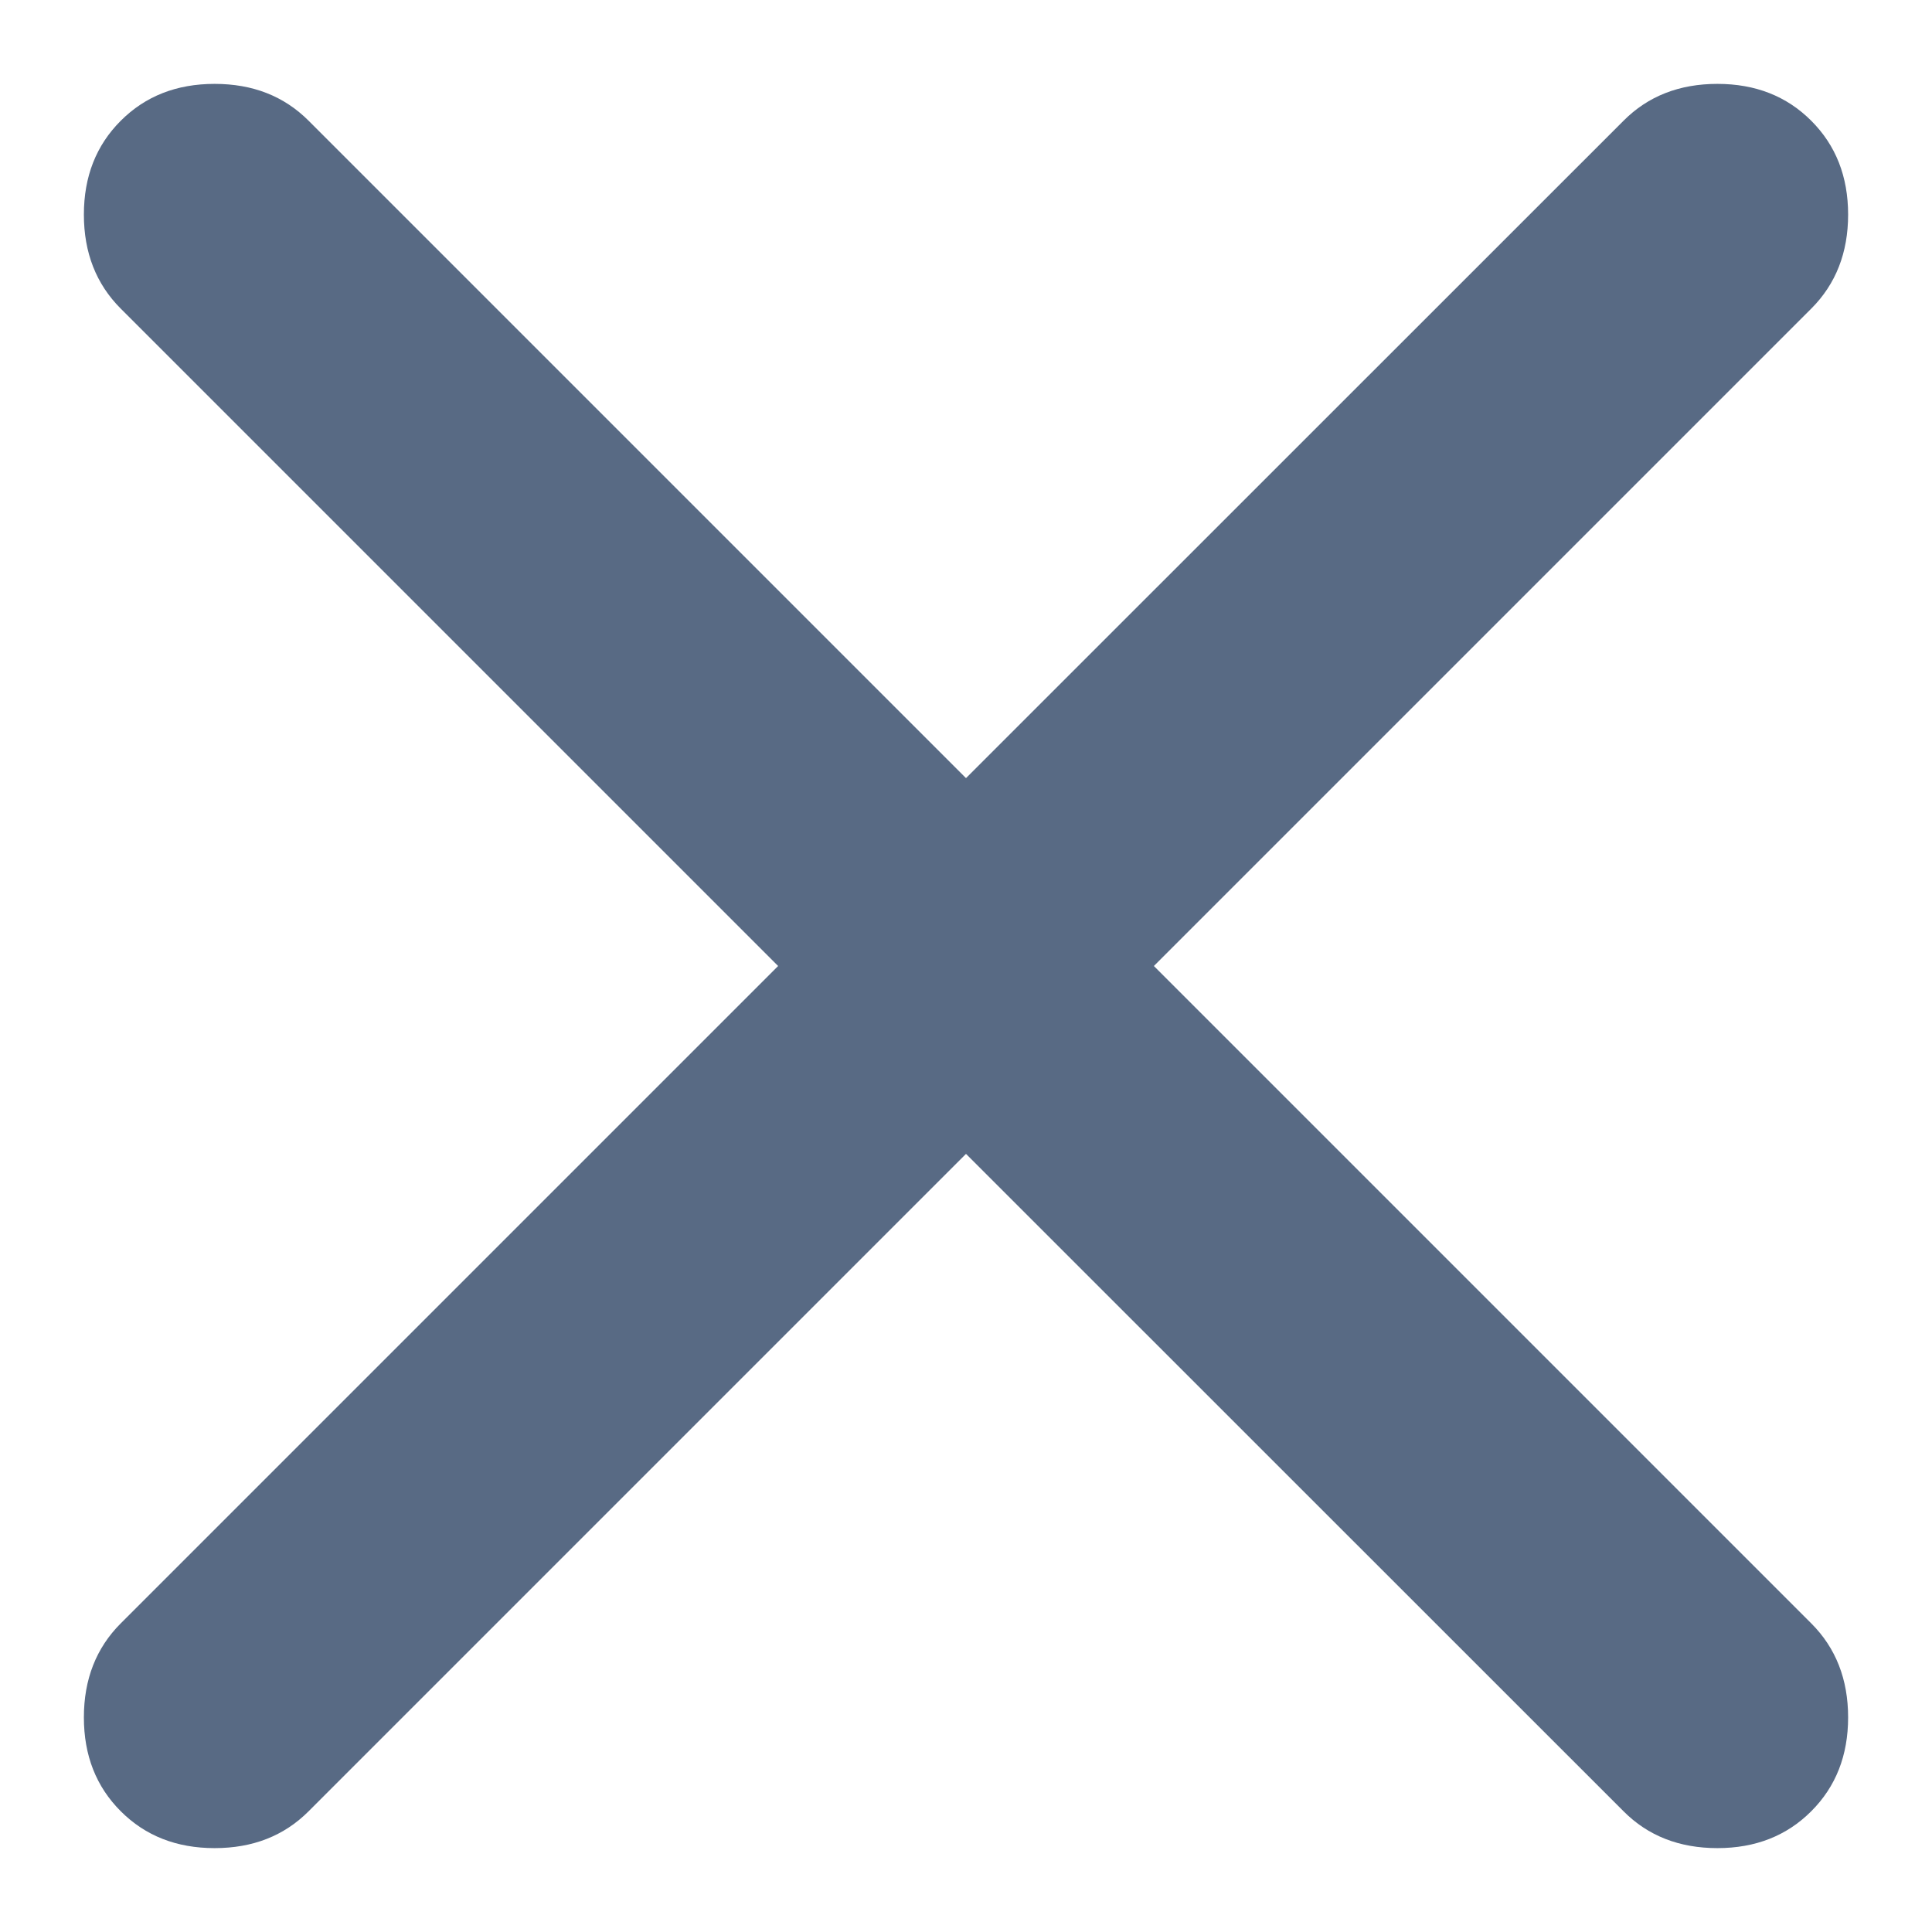 <svg width="12" height="12" viewBox="0 0 12 12" fill="none" xmlns="http://www.w3.org/2000/svg">
<path d="M6 7.167L1.917 11.25C1.764 11.403 1.57 11.479 1.333 11.479C1.097 11.479 0.903 11.403 0.75 11.25C0.597 11.097 0.521 10.903 0.521 10.667C0.521 10.431 0.597 10.236 0.75 10.083L4.833 6L0.75 1.917C0.597 1.764 0.521 1.569 0.521 1.333C0.521 1.097 0.597 0.903 0.75 0.75C0.903 0.597 1.097 0.521 1.333 0.521C1.57 0.521 1.764 0.597 1.917 0.75L6 4.833L10.084 0.75C10.236 0.597 10.431 0.521 10.667 0.521C10.903 0.521 11.097 0.597 11.25 0.75C11.403 0.903 11.479 1.097 11.479 1.333C11.479 1.569 11.403 1.764 11.25 1.917L7.167 6L11.25 10.083C11.403 10.236 11.479 10.431 11.479 10.667C11.479 10.903 11.403 11.097 11.25 11.25C11.097 11.403 10.903 11.479 10.667 11.479C10.431 11.479 10.236 11.403 10.084 11.25L6 7.167Z" fill="#586A84"/>
</svg>
